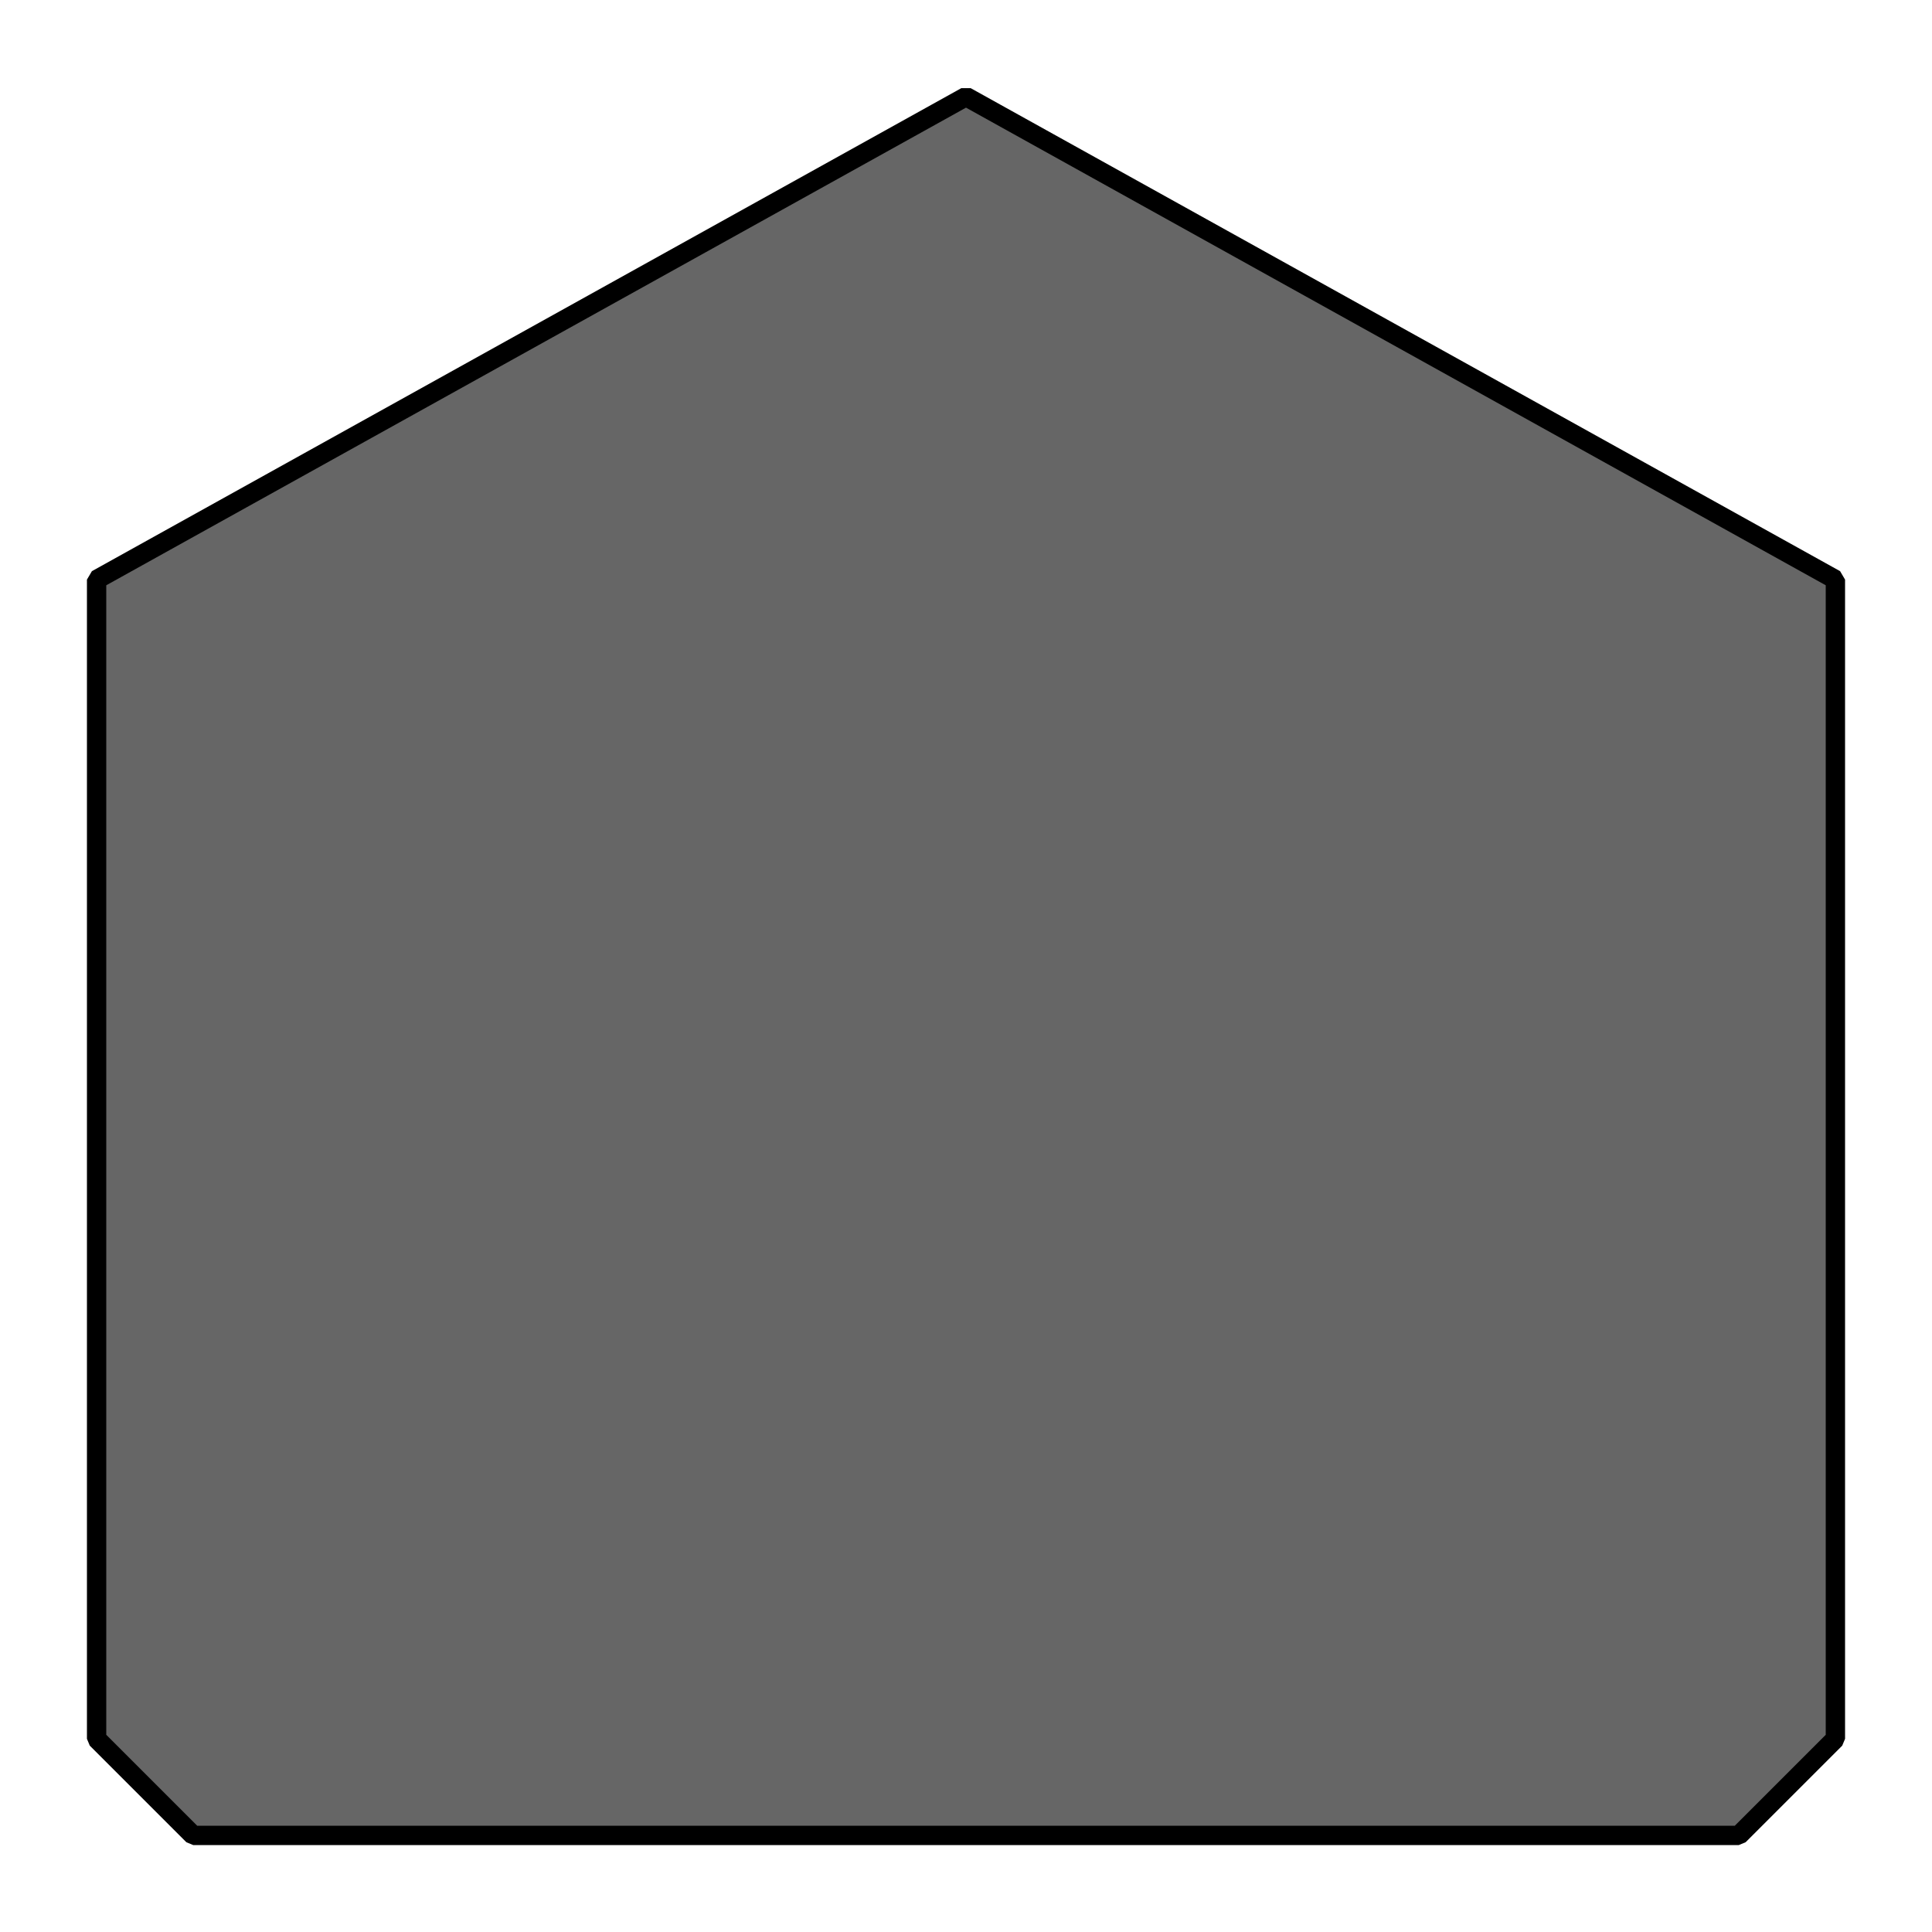 <svg baseProfile="full" class="svg" contentStyleType="text/css" preserveAspectRatio="none" version="1.2" viewBox="0 0 100 100" xlink="http://www.w3.org/1999/xlink" xmlns="http://www.w3.org/2000/svg" zoomAndPan="magnify">
  <polygon class="tab" fill="#666" points="5.0,90.0 10.0,95.0 90.0,95.0 95.0,90.0 95.0,30.0 50.0,5.0 5.0,30.0" stroke-linejoin="bevel" stroke="black" stroke-width="1px" vector-effect="non-scaling-stroke"></polygon>
  <polygon class="insert" fill="#FFEA00" points="95.0,35.0 50.0,10.0 5.0,35.0" stroke-linejoin="bevel" stroke-width=".5px" stroke="black" vector-effect="non-scaling-stroke" visibility="hidden"></polygon>
</svg>